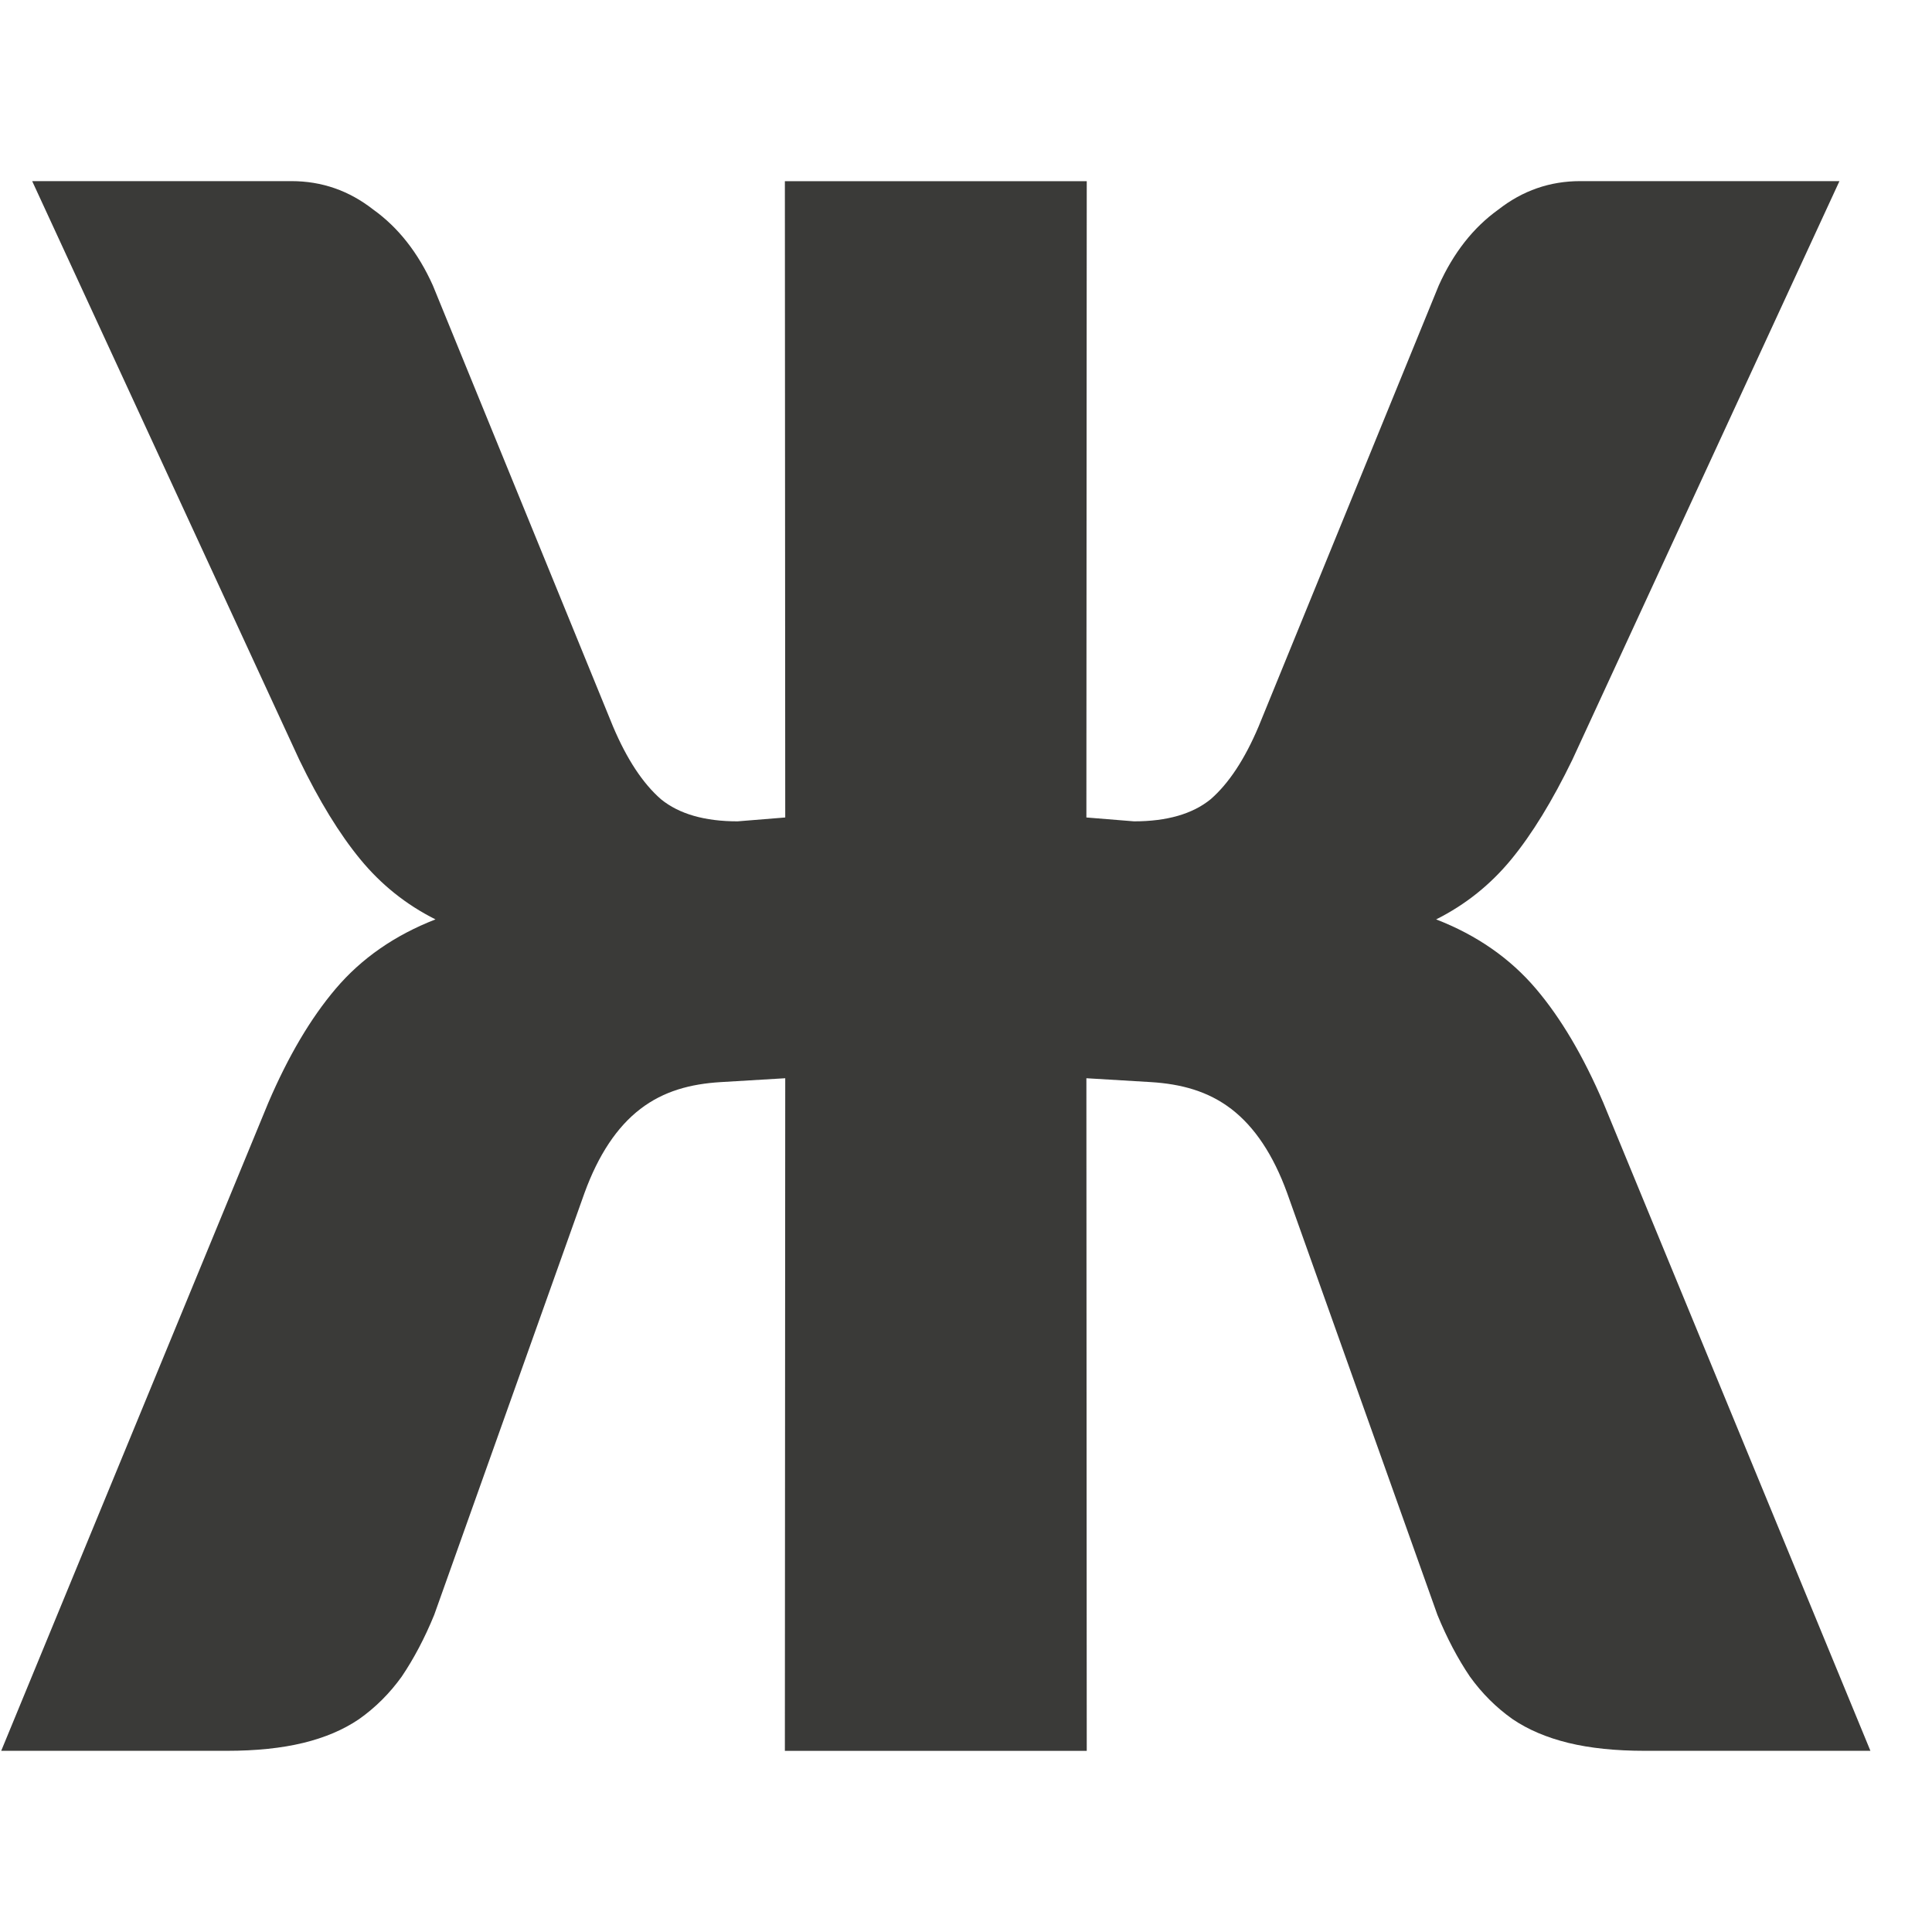 <svg height="32" viewBox="0 0 32 32" width="32" xmlns="http://www.w3.org/2000/svg"><path d="m.533 3 4.424 9.584c.329.681.666 1.23 1.01 1.648.344.419.759.752 1.246.996-.673.262-1.225.644-1.654 1.15-.415.489-.786 1.119-1.115 1.887l-4.424 10.734h3.736c.487 0 .908-.044 1.266-.131.358-.087.666-.218.924-.393.272-.192.509-.428.709-.707.2-.297.38-.637.537-1.021l2.49-6.99c.229-.628.537-1.092.924-1.389.387-.297.832-.415 1.332-.445l1.068-.064-.006 11.141h2.5 2.5l-.006-11.141 1.068.064c.5.031.945.149 1.332.445.387.297.695.76.924 1.389l2.49 6.99c.157.384.337.725.537 1.021.2.279.437.515.709.707.258.175.566.305.924.393.358.087.779.131 1.266.131h3.736l-4.424-10.734c-.329-.768-.7-1.398-1.115-1.887-.43-.506-.981-.889-1.654-1.15.487-.244.902-.577 1.246-.996.344-.419.68-.968 1.01-1.648l4.424-9.584h-4.295c-.501 0-.953.157-1.354.471-.415.297-.745.717-.988 1.258l-2.984 7.305c-.229.541-.494.943-.795 1.205-.301.244-.724.365-1.268.365l-.789-.064.006-10.539h-2.5-2.5l.006 10.539-.789.064c-.544 0-.967-.121-1.268-.365-.301-.262-.566-.664-.795-1.205l-2.984-7.305c-.243-.541-.573-.961-.988-1.258-.401-.314-.852-.471-1.354-.471z" fill="#3a3a38" stroke-width="1.536"/></svg>